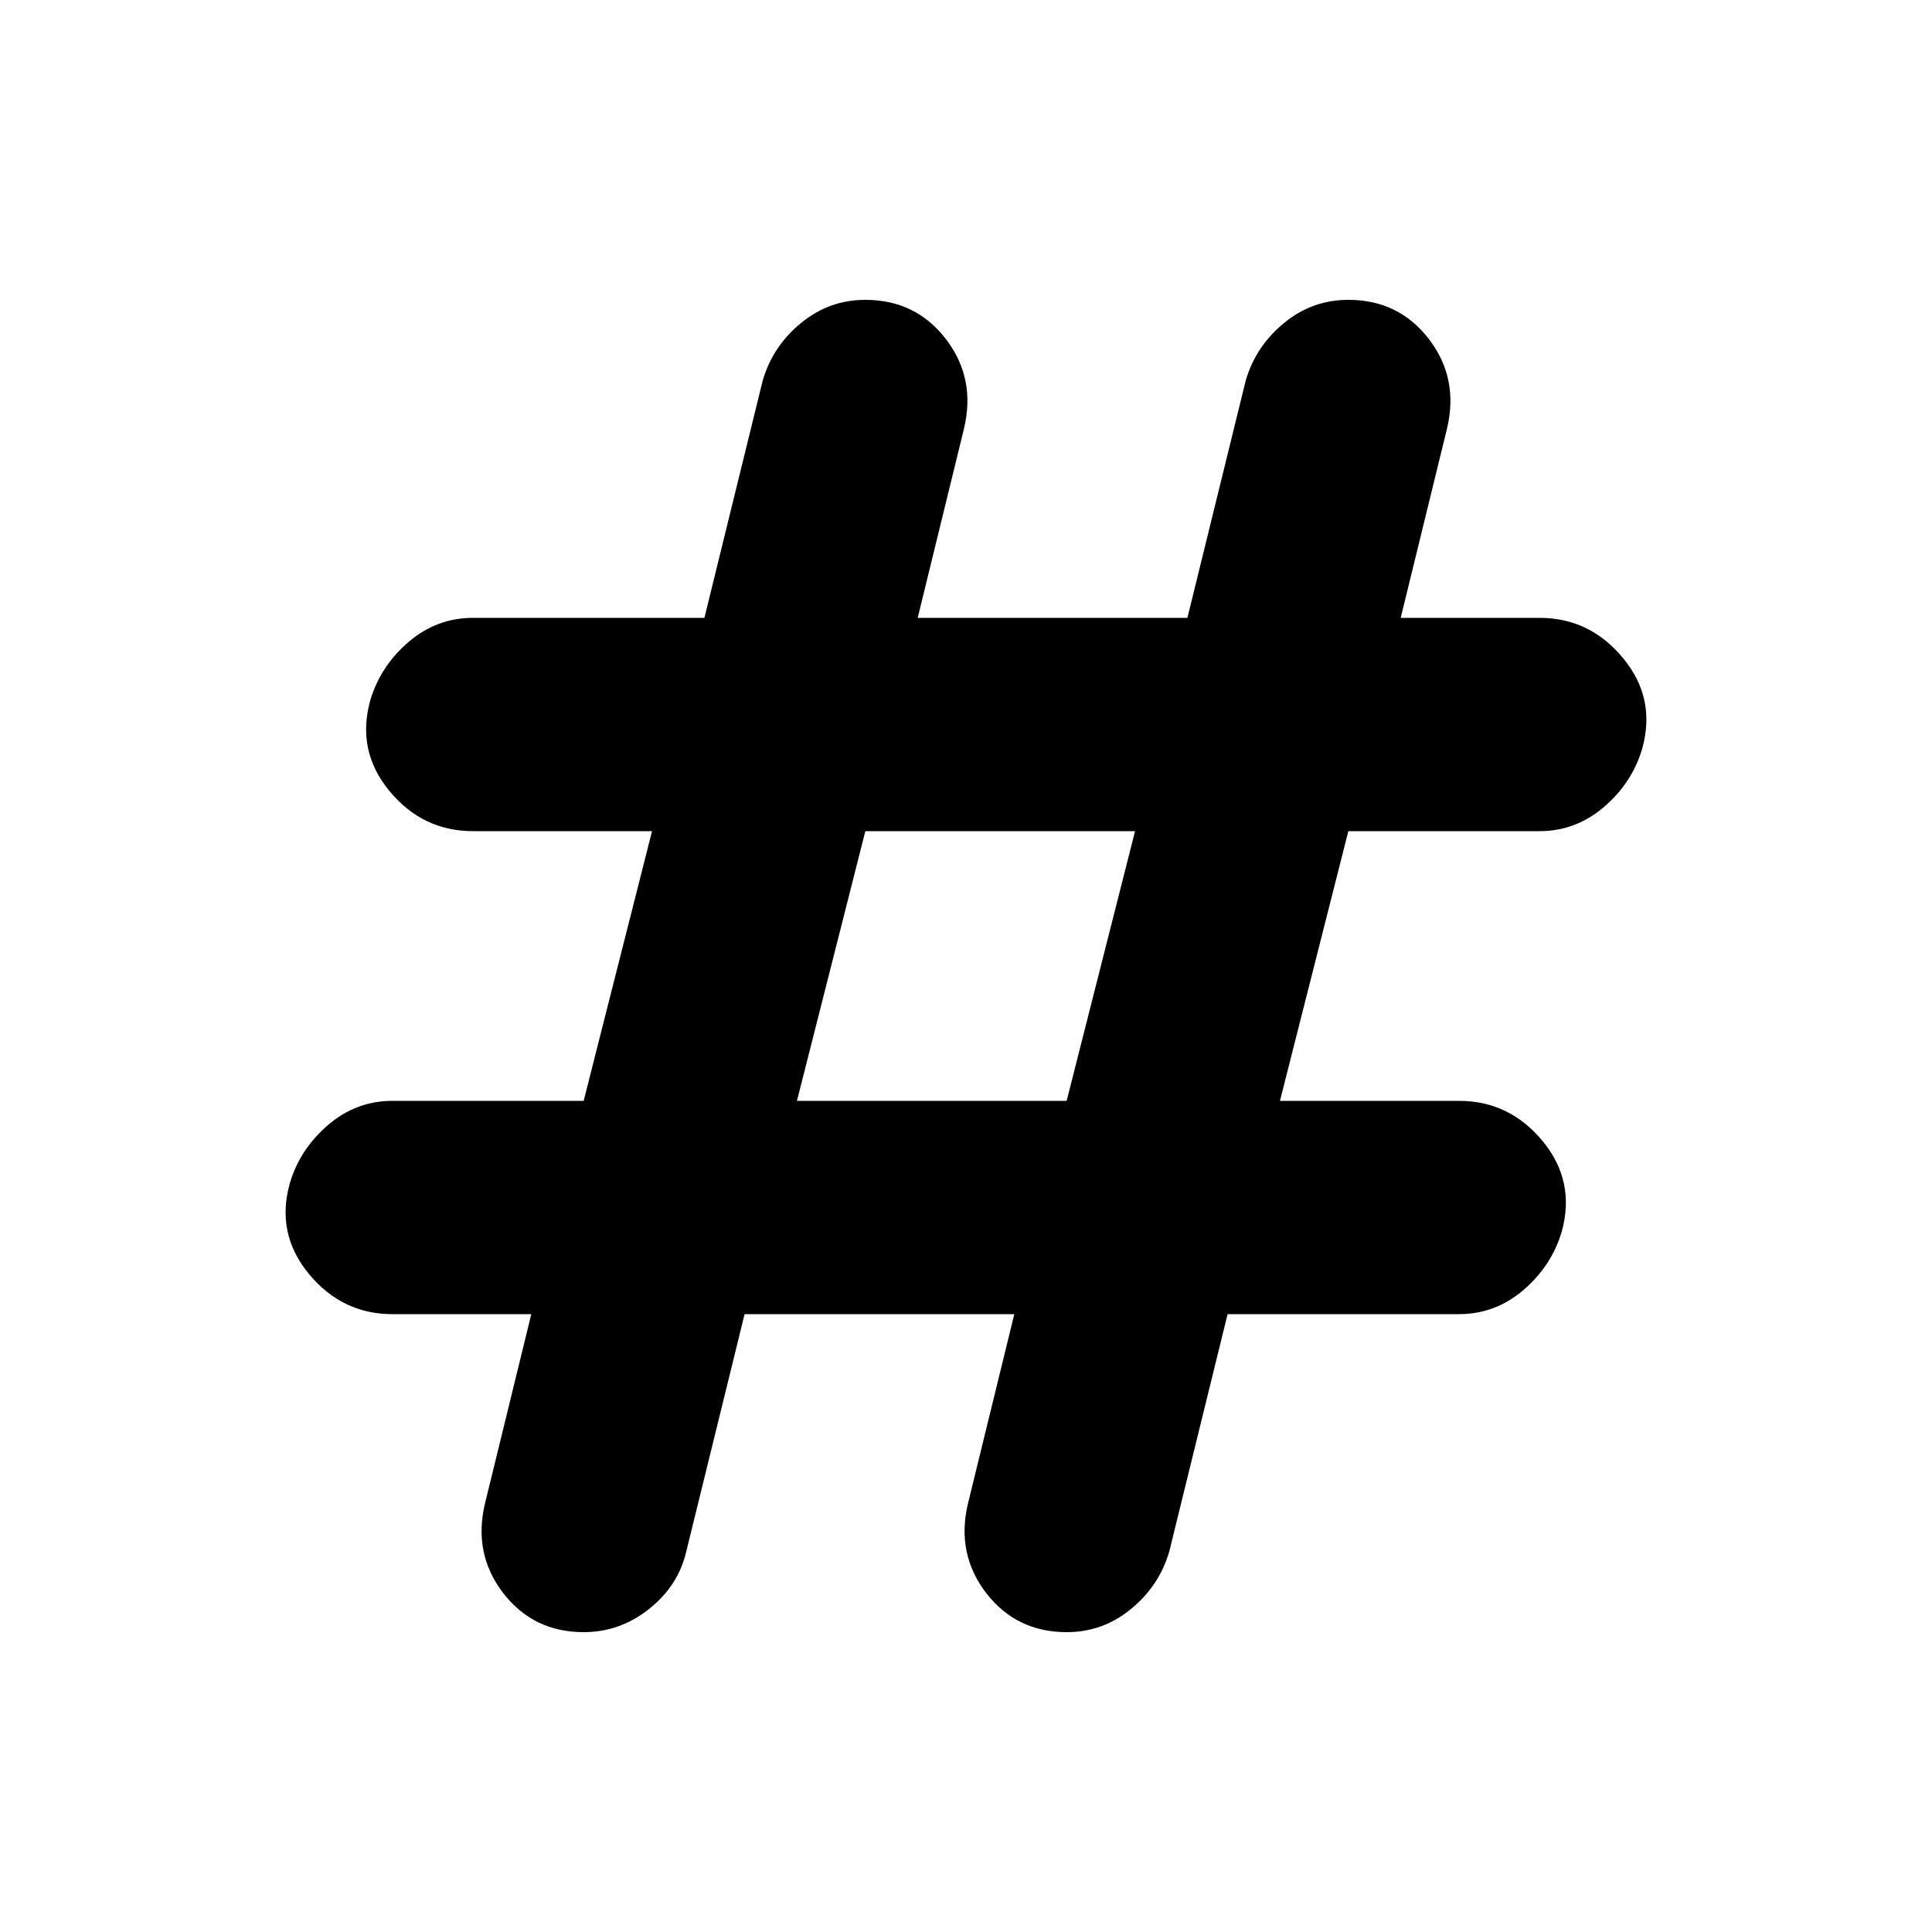 <svg xmlns="http://www.w3.org/2000/svg" height="20" width="20"><path d="M6.042 16.896q-.521 0-.834-.406-.312-.407-.187-.928l.479-1.958H4.062q-.52 0-.864-.416-.344-.417-.198-.938.104-.354.396-.604.292-.25.666-.25h1.98l.708-2.792H4.896q-.521 0-.865-.416-.343-.417-.198-.938.105-.354.396-.604.292-.25.667-.25h2.396l.604-2.458q.104-.355.396-.594.291-.24.666-.24.521 0 .834.406.312.407.187.928L9.5 6.396h2.792l.604-2.458q.104-.355.396-.594.291-.24.666-.24.521 0 .834.406.312.407.187.928L14.5 6.396h1.438q.52 0 .864.417.344.416.198.937-.104.354-.396.604-.292.25-.666.25h-1.98l-.708 2.792h1.854q.521 0 .865.416.343.417.198.938-.105.354-.396.604-.292.25-.667.25h-2.396l-.604 2.458q-.104.355-.396.594-.291.24-.666.24-.521 0-.834-.406-.312-.407-.187-.928l.479-1.958H7.708l-.604 2.458q-.083.355-.385.594-.302.24-.677.24Zm2.208-5.5h2.792l.708-2.792H8.958Z"/></svg>